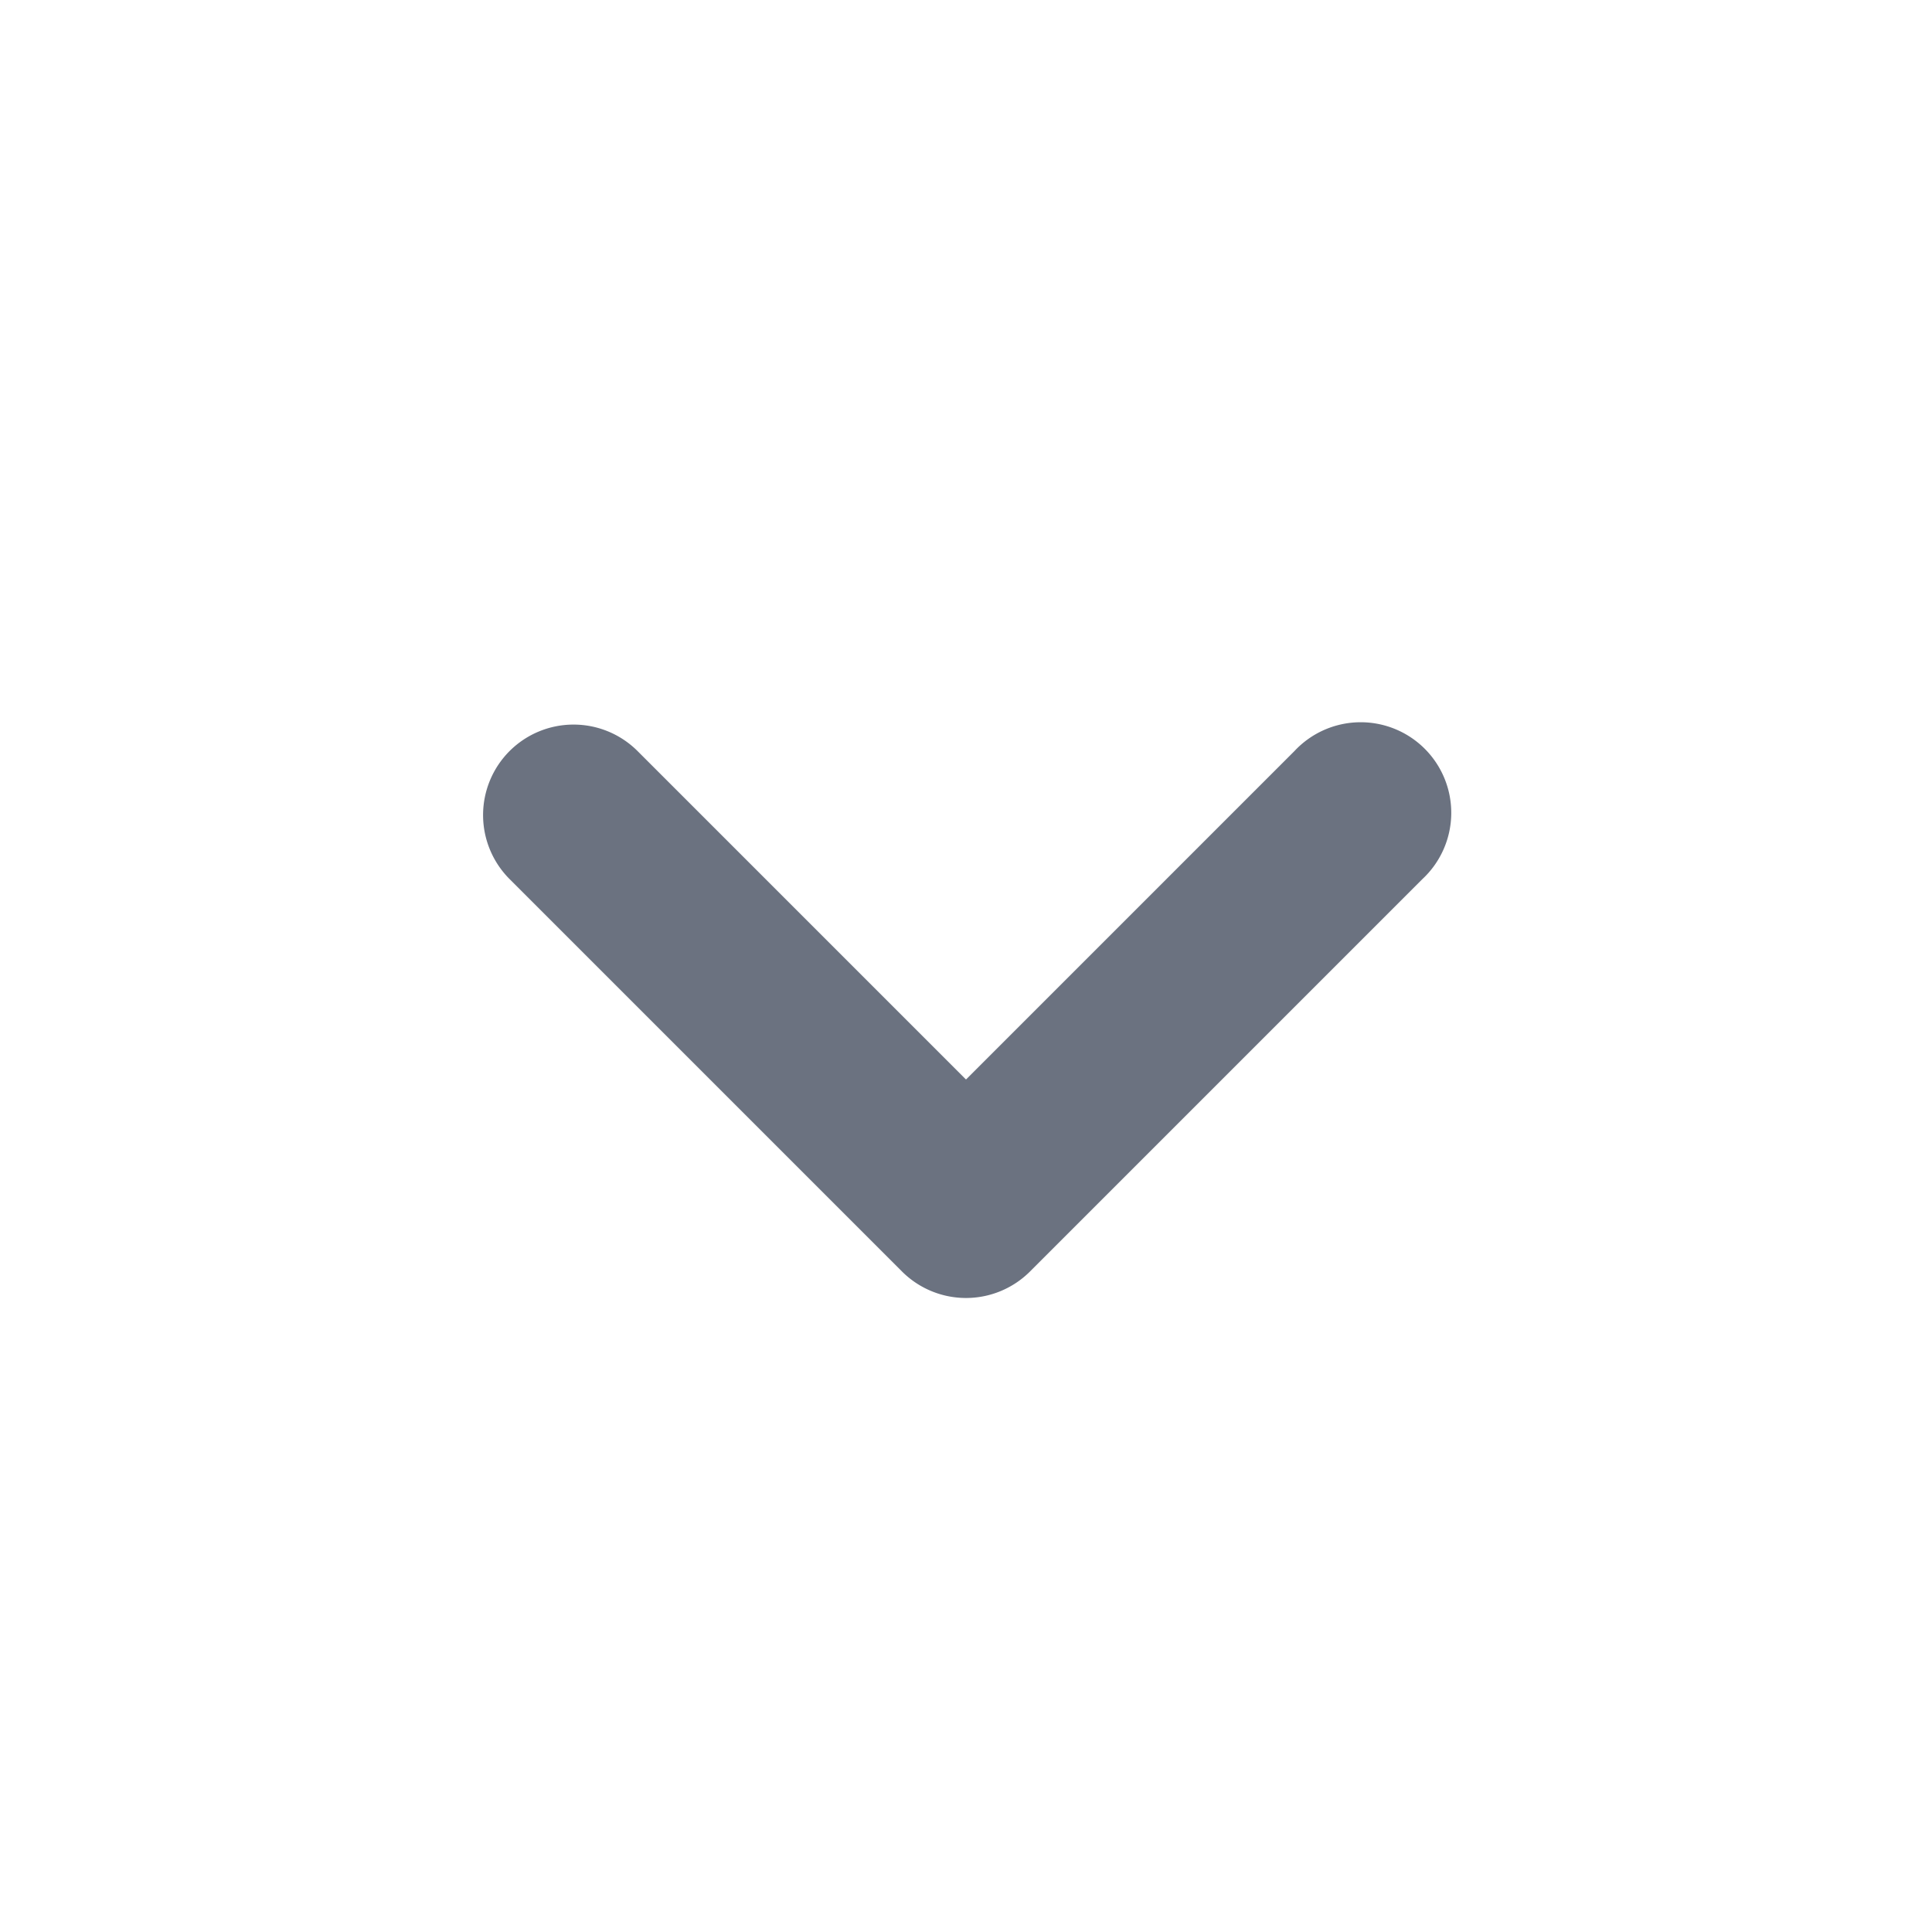 <svg xmlns="http://www.w3.org/2000/svg" viewBox="0 0 16 16" width="16" height="16">
  <path fill="#6B7280" d="M4.22 6.22a.75.75 0 0 1 1.06 0L8 8.94l2.72-2.72a.75.75 0 1 1 1.06 1.06l-3.25 3.25a.75.75 0 0 1-1.06 0L4.22 7.28a.75.75 0 0 1 0-1.06z"/>
</svg>

